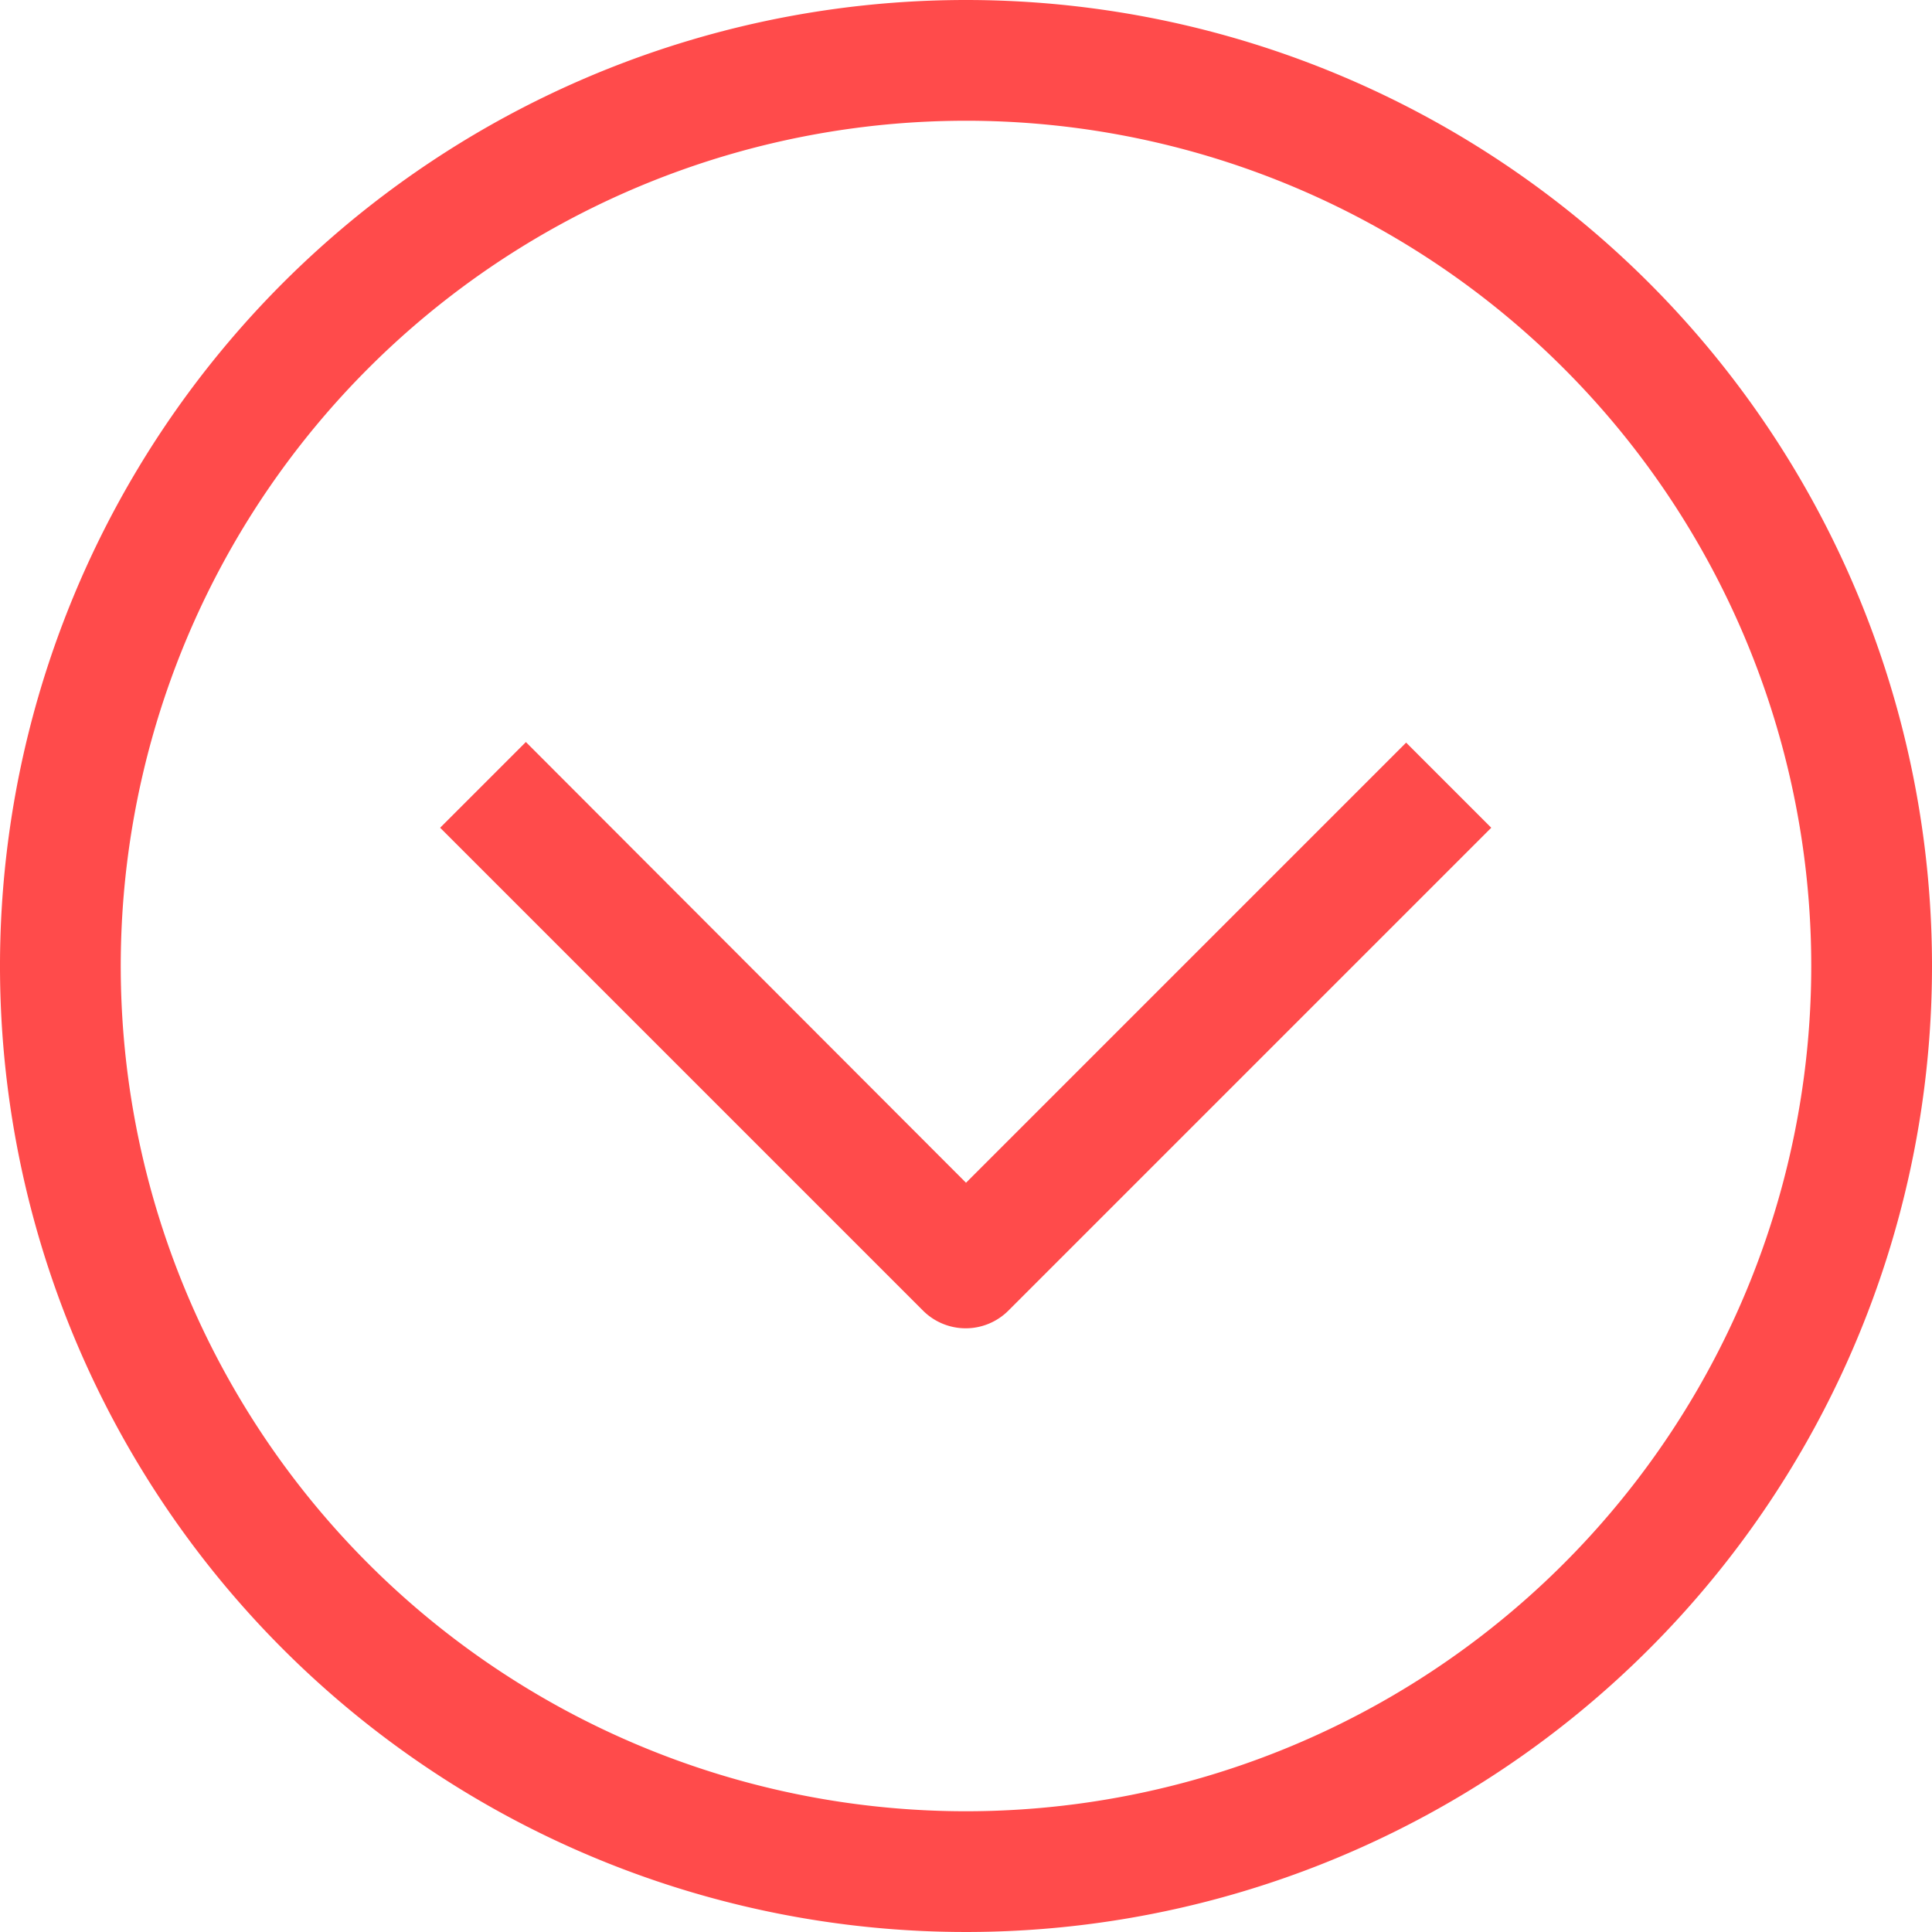 <svg xmlns="http://www.w3.org/2000/svg" viewBox="0 0 32 32"><g id="_93-Arrow_Down" data-name="93-Arrow Down"><path fill='#ff4b4b' d="M16,0A16,16,0,1,0,32,16,16,16,0,0,0,16,0Zm0,30A14,14,0,1,1,30,16,14,14,0,0,1,16,30Z"/><path fill='#ff4b4b' d="M16,19.59,8.71,12.29,7.29,13.71l8,8a1,1,0,0,0,1.41,0l8-8-1.41-1.41Z"/></g></svg>
